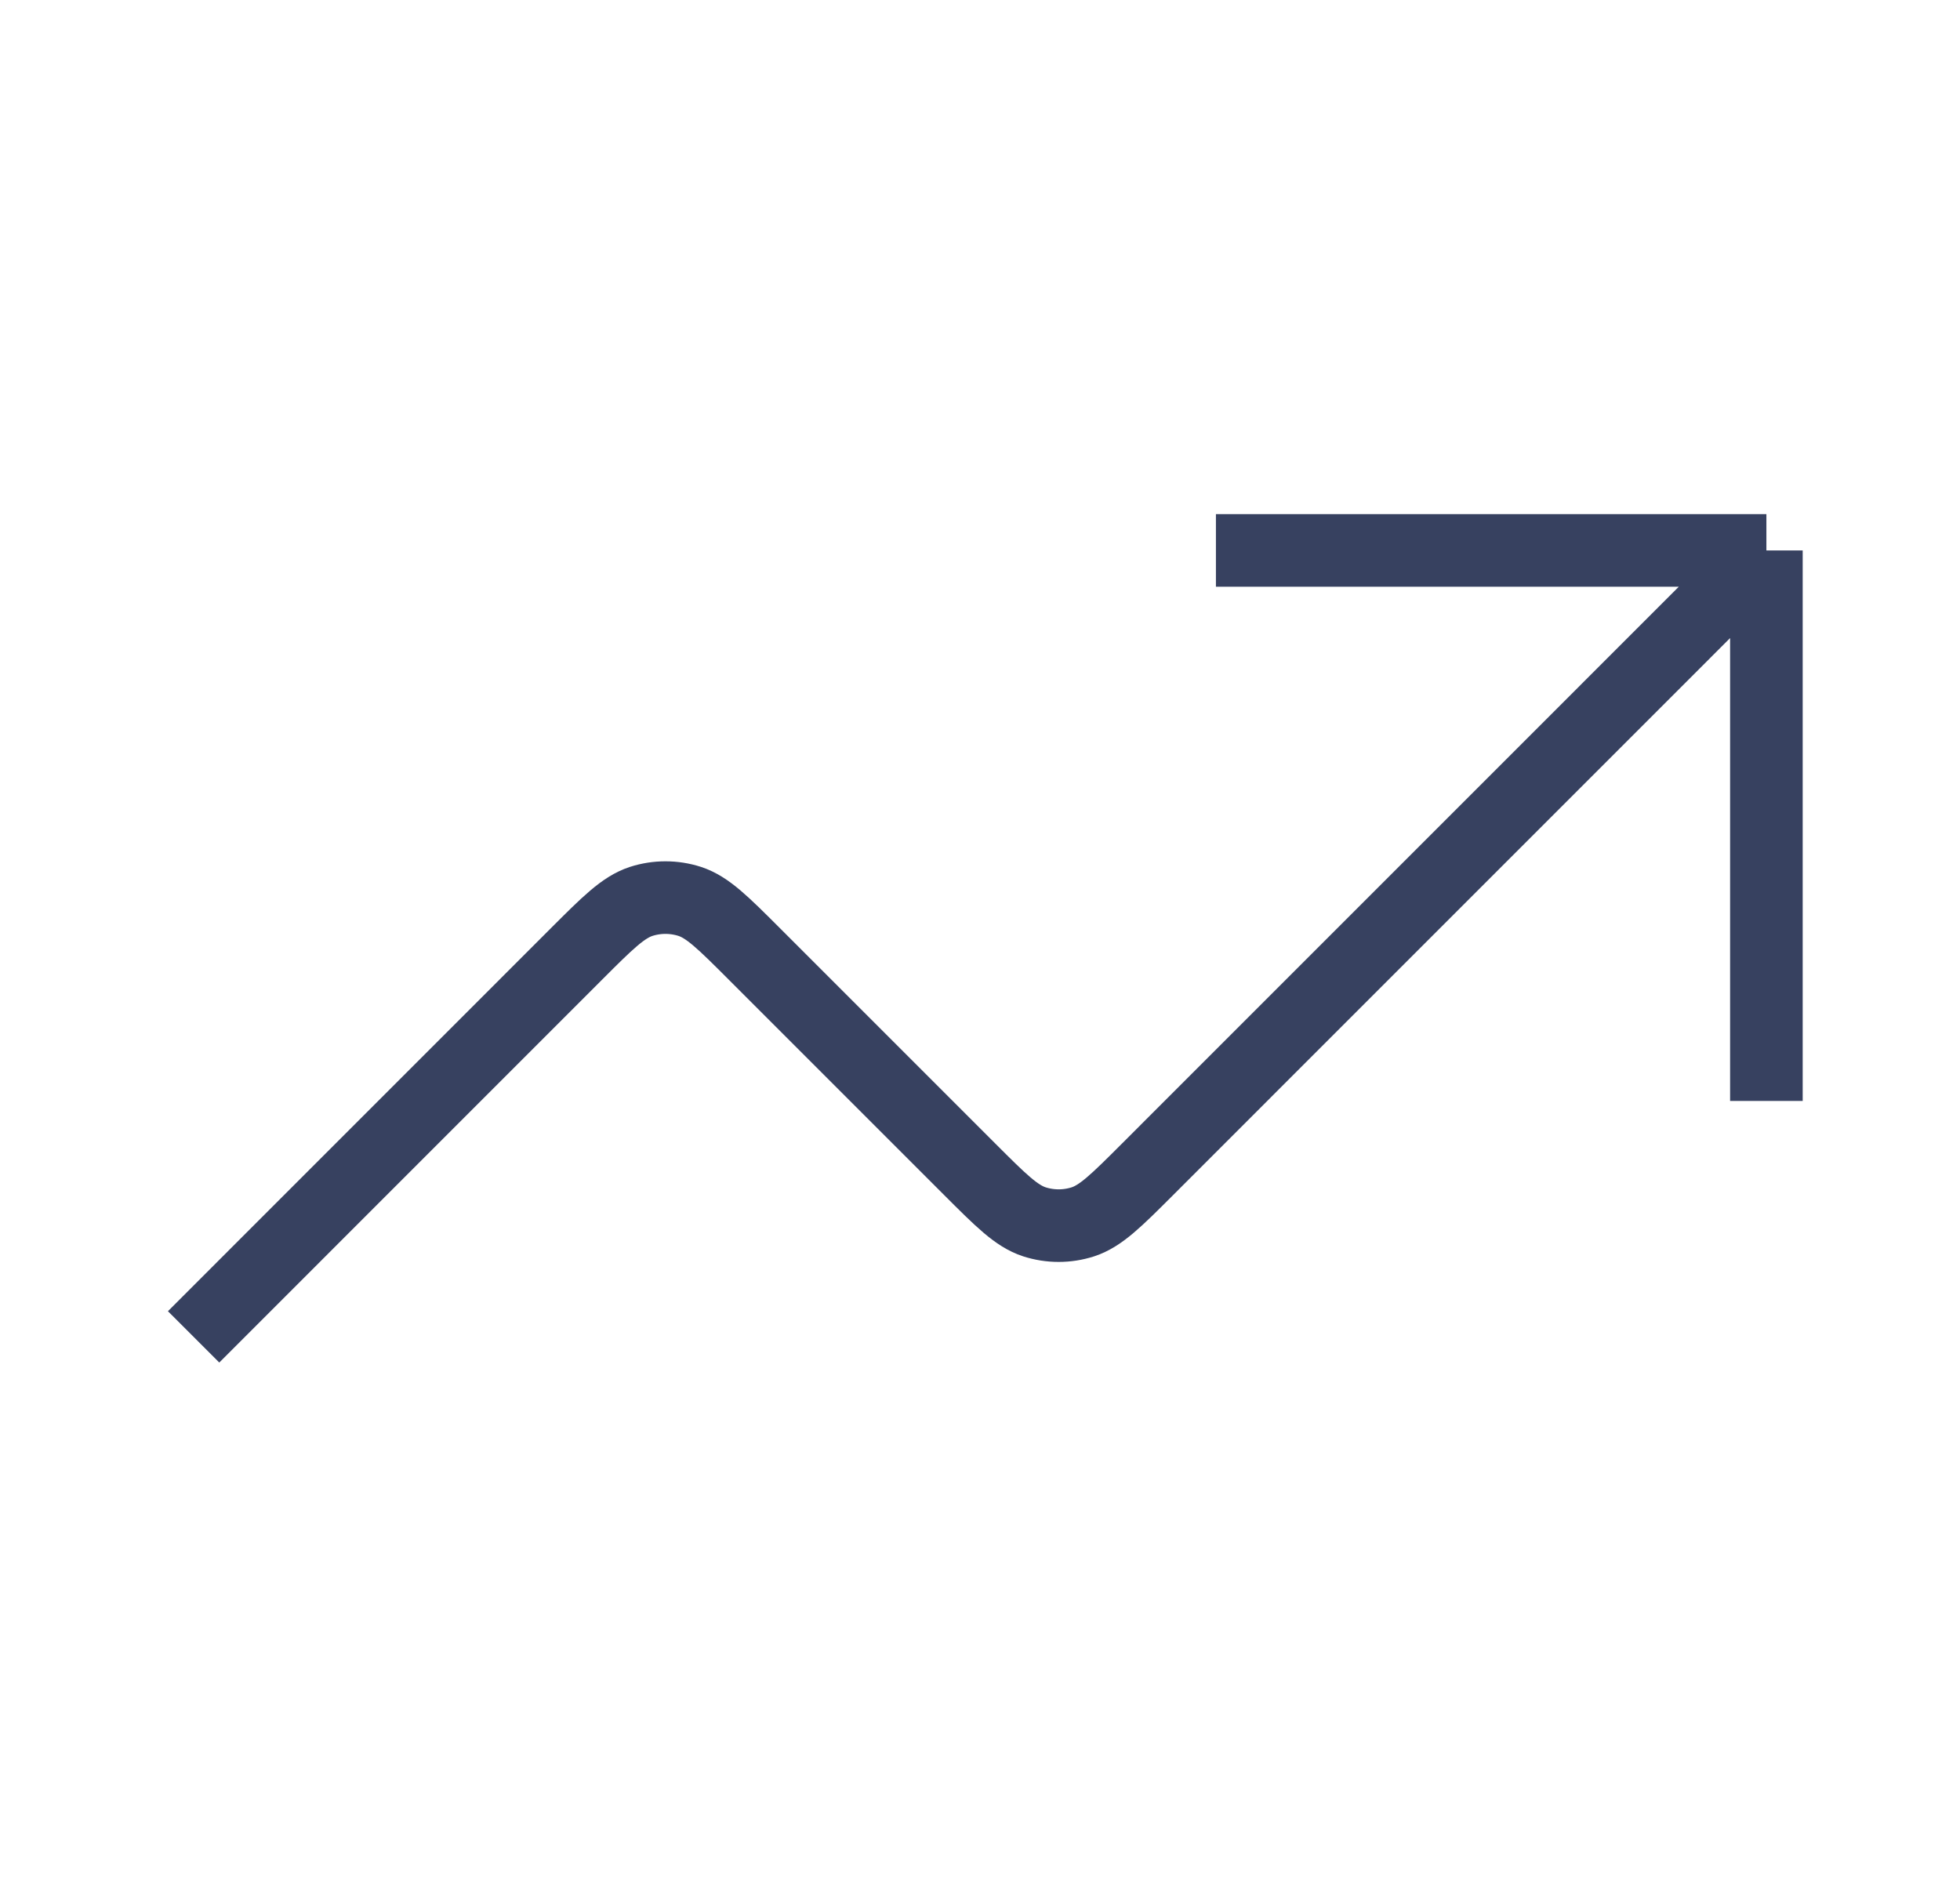<svg width="27" height="26" viewBox="0 0 27 26" fill="none" xmlns="http://www.w3.org/2000/svg">
<path d="M24.333 7.583L15.809 16.108C15.38 16.537 15.165 16.751 14.918 16.832C14.701 16.902 14.466 16.902 14.249 16.832C14.001 16.751 13.787 16.537 13.358 16.108L10.392 13.142C9.963 12.713 9.749 12.499 9.502 12.418C9.284 12.348 9.05 12.348 8.832 12.418C8.585 12.499 8.37 12.713 7.941 13.142L2.667 18.417M24.333 7.583H16.75M24.333 7.583V15.167" stroke="#374160" strokeWidth="2" strokeLinecap="round" strokeLinejoin="round"/>
</svg>
